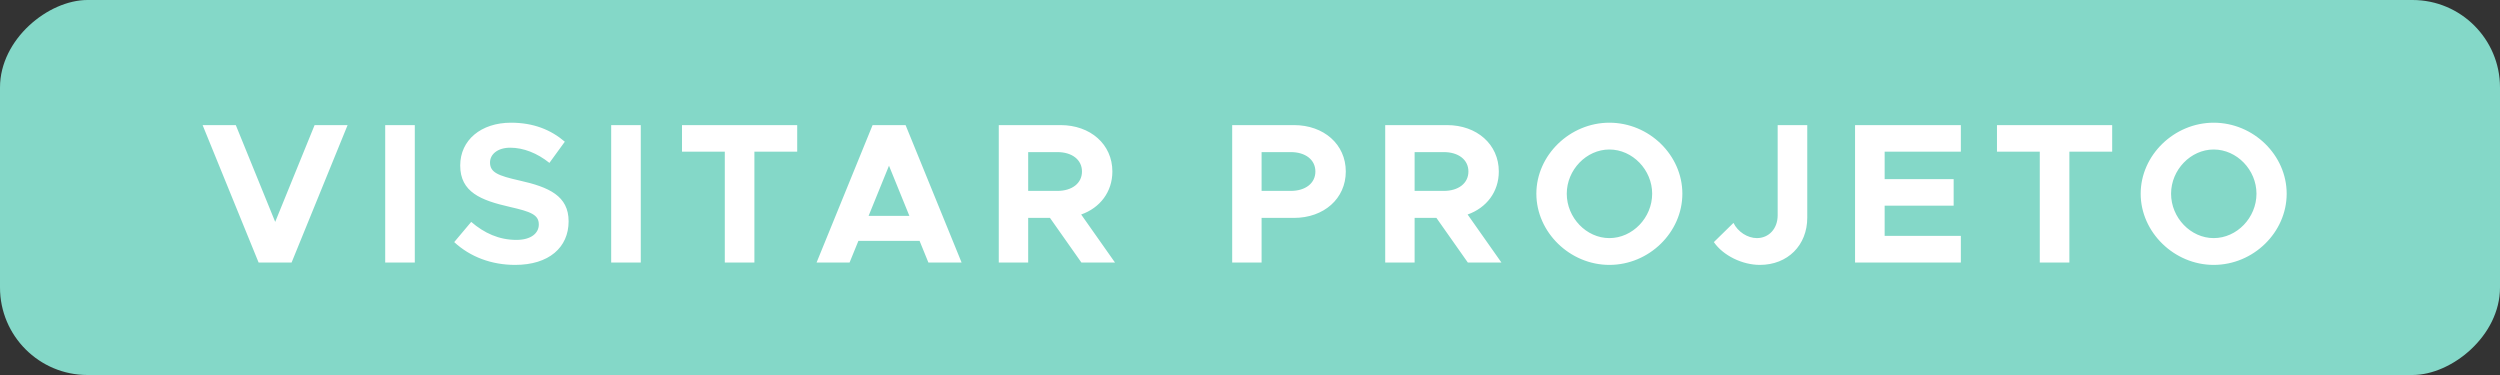 <svg width="200" height="30" viewBox="0 0 200 30" fill="none" xmlns="http://www.w3.org/2000/svg">
<rect x="0" y="0" width="200" height="30" fill="#333333" stroke="none"/>
<rect y="30" width="30" height="200" rx="7" transform="rotate(-90 0 30)" fill="#84D8C8"/>
<path d="M25.168 10.008L22.016 17.752L18.864 10.008H16.208L20.688 21H23.328L27.808 10.008H25.168ZM30.816 21H33.184V10.008H30.816V21ZM41.217 21.192C43.905 21.192 45.489 19.8 45.489 17.704C45.489 15.672 43.921 14.968 41.553 14.44C39.857 14.056 39.201 13.8 39.201 13C39.201 12.344 39.809 11.816 40.817 11.816C41.873 11.816 42.977 12.248 43.953 13.032L45.185 11.336C44.065 10.376 42.673 9.816 40.881 9.816C38.481 9.816 36.817 11.208 36.817 13.24C36.817 15.368 38.465 16.024 40.785 16.552C42.465 16.936 43.105 17.176 43.105 17.96C43.105 18.648 42.497 19.192 41.313 19.192C39.921 19.192 38.737 18.648 37.697 17.752L36.337 19.368C37.617 20.552 39.313 21.192 41.217 21.192ZM48.894 21H51.262V10.008H48.894V21ZM57.984 21H60.352V12.136H63.776V10.008H54.56V12.136H57.984V21ZM74.271 21H76.927L72.447 10.008H69.807L65.327 21H67.967L68.671 19.272H73.567L74.271 21ZM69.487 17.272L71.119 13.256L72.751 17.272H69.487ZM89.198 21L86.494 17.16C87.998 16.632 88.99 15.352 88.99 13.72C88.99 11.544 87.23 10.008 84.846 10.008H79.902V21H82.254V17.432H83.998L86.51 21H89.198ZM82.254 12.168H84.59C85.758 12.168 86.558 12.776 86.558 13.72C86.558 14.664 85.758 15.272 84.59 15.272H82.254V12.168ZM98.575 21H100.927V17.432H103.519C105.903 17.432 107.663 15.896 107.663 13.72C107.663 11.544 105.903 10.008 103.519 10.008H98.575V21ZM100.927 15.272V12.168H103.263C104.431 12.168 105.231 12.776 105.231 13.72C105.231 14.664 104.431 15.272 103.263 15.272H100.927ZM120.113 21L117.409 17.16C118.913 16.632 119.905 15.352 119.905 13.72C119.905 11.544 118.145 10.008 115.761 10.008H110.817V21H113.169V17.432H114.913L117.425 21H120.113ZM113.169 12.168H115.505C116.673 12.168 117.473 12.776 117.473 13.72C117.473 14.664 116.673 15.272 115.505 15.272H113.169V12.168ZM128.749 21.192C131.933 21.192 134.589 18.584 134.589 15.496C134.589 12.408 131.933 9.816 128.749 9.816C125.597 9.816 122.909 12.408 122.909 15.496C122.909 18.584 125.597 21.192 128.749 21.192ZM128.749 19.048C126.909 19.048 125.341 17.416 125.341 15.496C125.341 13.592 126.909 11.96 128.749 11.96C130.605 11.96 132.173 13.592 132.173 15.496C132.173 17.416 130.605 19.048 128.749 19.048ZM140.789 21.192C143.013 21.192 144.581 19.624 144.581 17.416V10.008H142.213V17.224C142.213 18.296 141.509 19.048 140.549 19.048C139.813 19.048 139.029 18.552 138.677 17.832L137.109 19.368C137.845 20.44 139.381 21.192 140.789 21.192ZM156.868 12.136V10.008H148.404V21H156.868V18.872H150.772V16.456H156.292V14.328H150.772V12.136H156.868ZM163.182 21H165.55V12.136H168.974V10.008H159.758V12.136H163.182V21ZM177.094 21.192C180.278 21.192 182.934 18.584 182.934 15.496C182.934 12.408 180.278 9.816 177.094 9.816C173.942 9.816 171.254 12.408 171.254 15.496C171.254 18.584 173.942 21.192 177.094 21.192ZM177.094 19.048C175.254 19.048 173.686 17.416 173.686 15.496C173.686 13.592 175.254 11.96 177.094 11.96C178.95 11.96 180.518 13.592 180.518 15.496C180.518 17.416 178.95 19.048 177.094 19.048Z" fill="white"/>
</svg>

